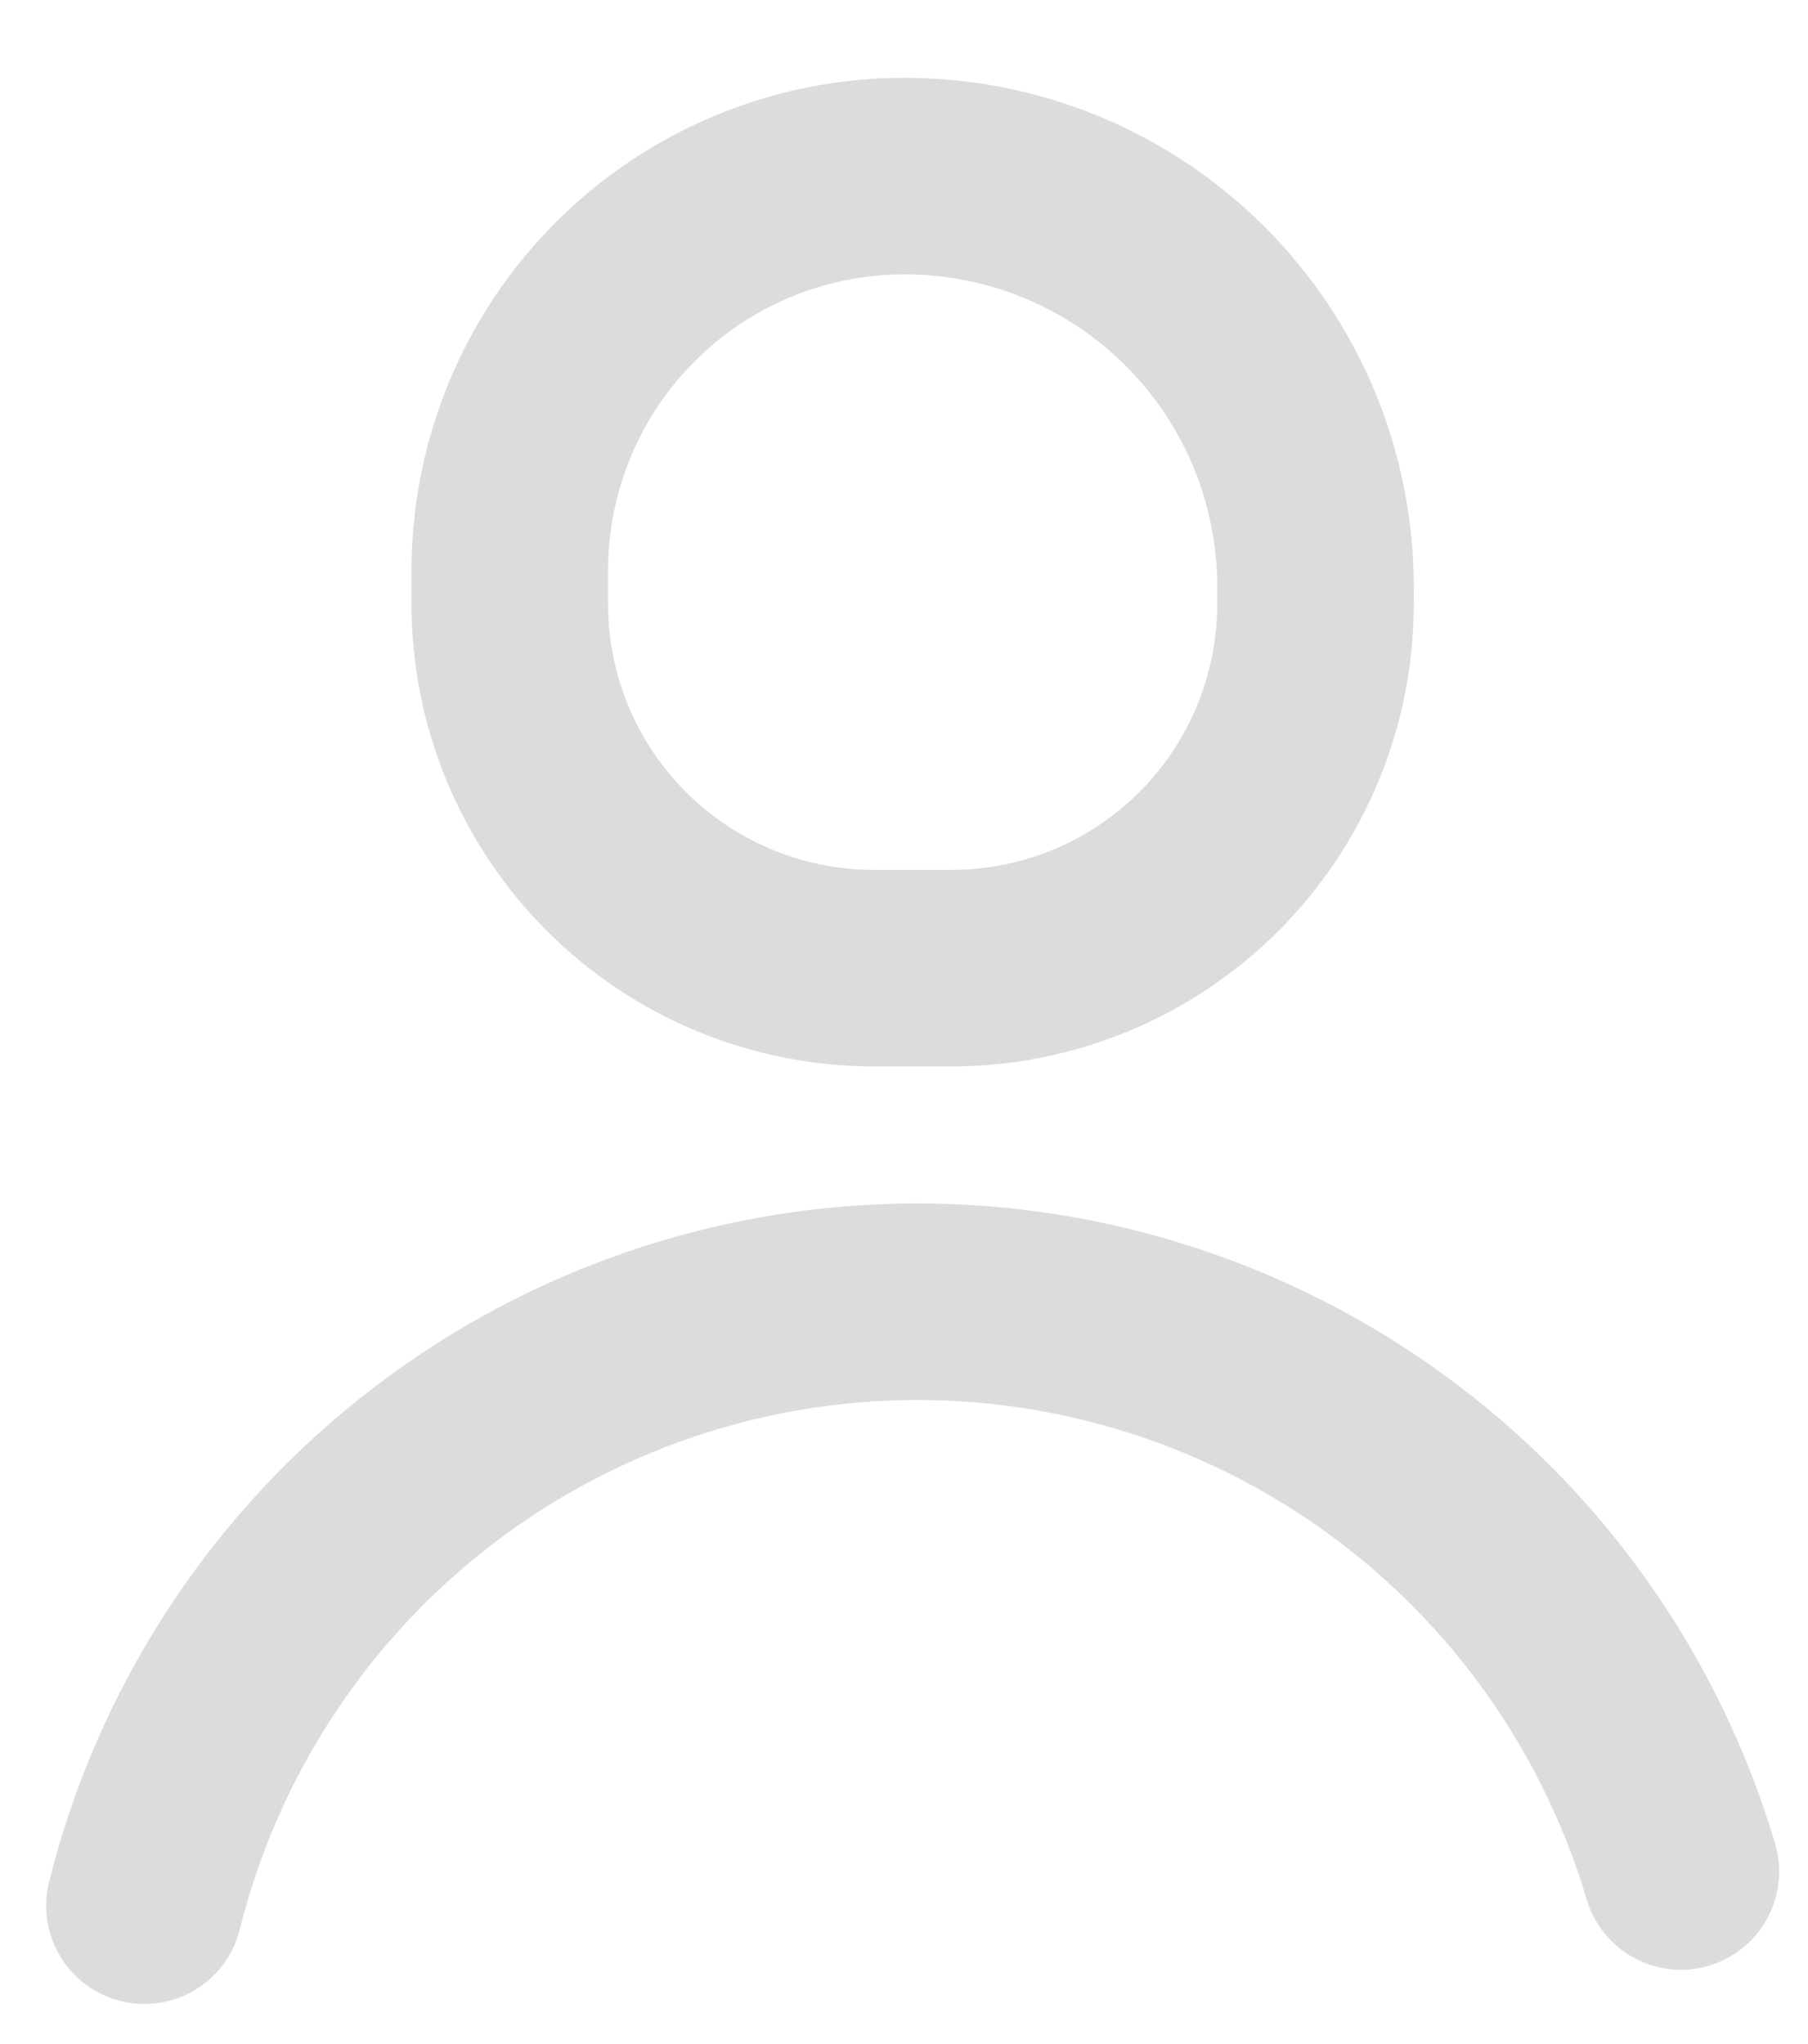 <svg width="23" height="26" viewBox="0 0 23 26" fill="none" xmlns="http://www.w3.org/2000/svg">
<path d="M1.837 24.24C2.375 22.083 3.607 20.163 5.343 18.776C7.079 17.388 9.223 16.61 11.444 16.56C13.666 16.511 15.843 17.193 17.639 18.502C19.435 19.811 20.75 21.675 21.383 23.805" stroke="#DCDCDC" stroke-width="2.5" stroke-linecap="round" stroke-linejoin="round"/>
<path d="M12.098 12.315H11.117C9.889 12.315 8.711 11.827 7.842 10.958C6.973 10.089 6.485 8.911 6.485 7.683V7.259C6.485 5.927 7.014 4.651 7.955 3.71C8.897 2.768 10.173 2.24 11.504 2.24C12.192 2.239 12.872 2.374 13.507 2.636C14.142 2.899 14.719 3.284 15.205 3.77C15.691 4.256 16.076 4.833 16.339 5.468C16.601 6.103 16.736 6.783 16.735 7.471V7.683C16.735 8.911 16.247 10.089 15.379 10.958C14.51 11.827 13.332 12.315 12.103 12.315H12.098Z" stroke="#DCDCDC" stroke-width="2.5" stroke-linecap="round" stroke-linejoin="round"/>
</svg>
